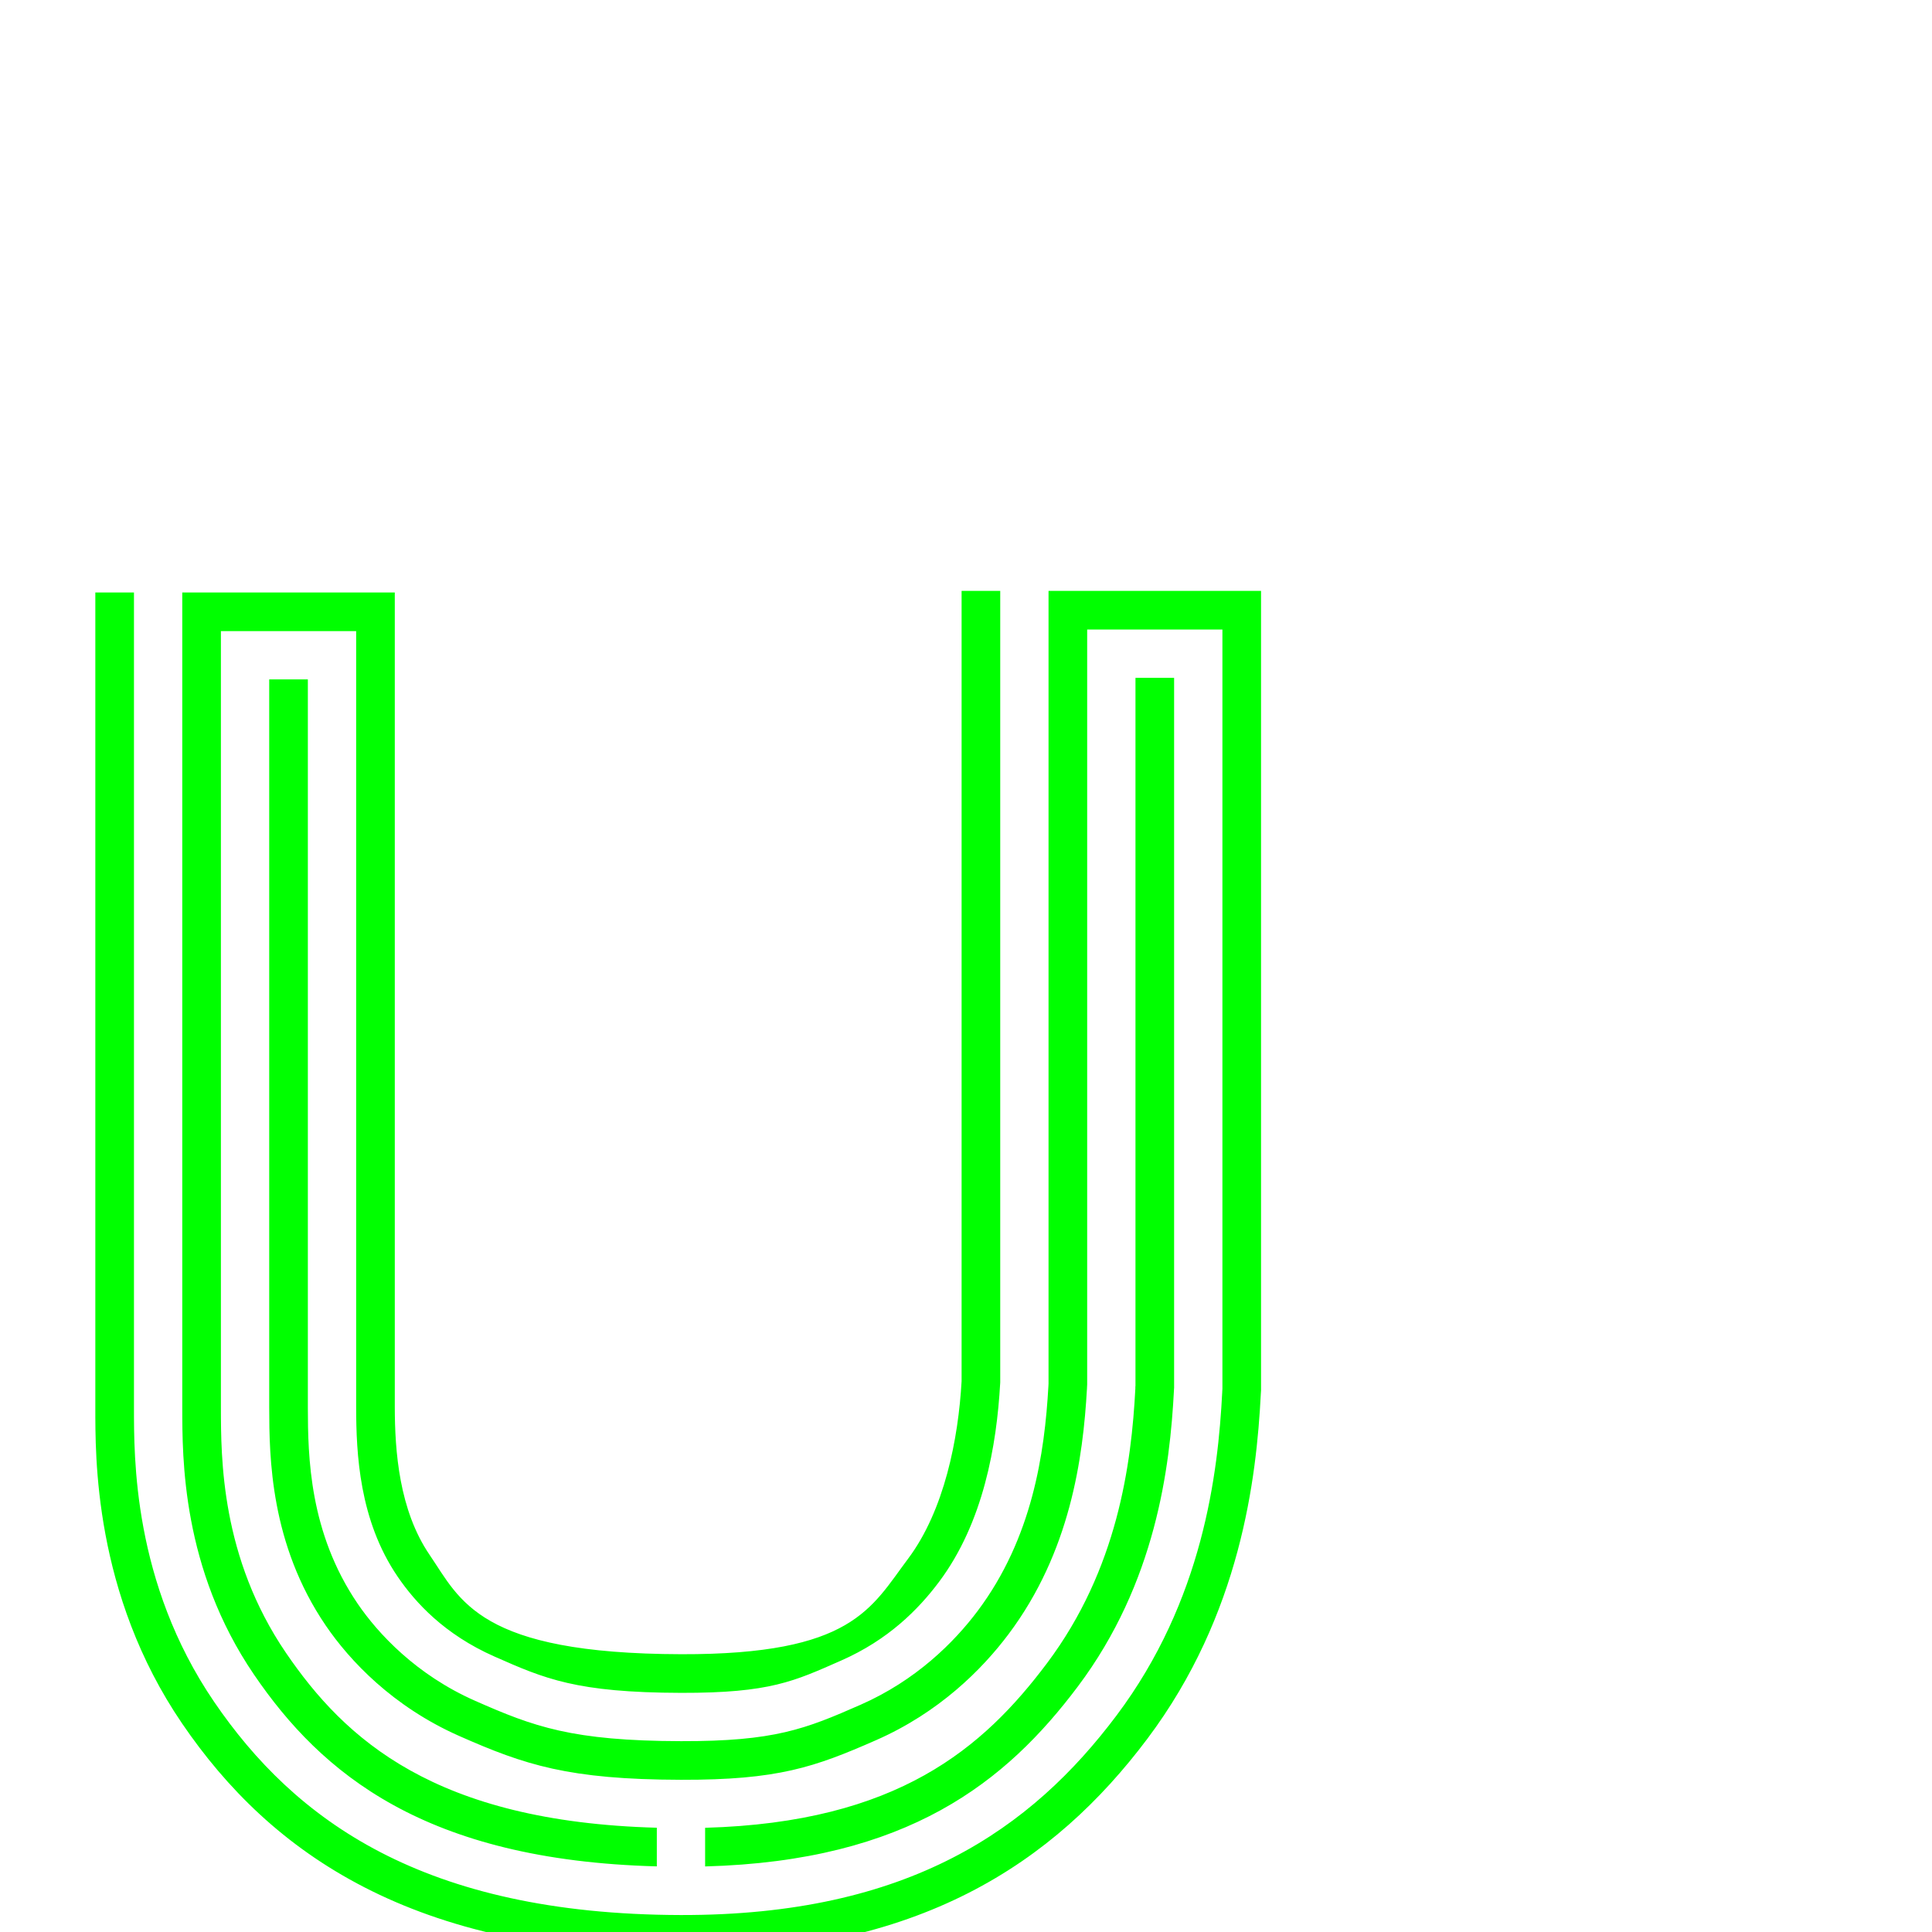 <?xml version="1.0" encoding="UTF-8" standalone="no"?>
<!-- Created with Inkscape (http://www.inkscape.org/) -->

<svg
   xmlns:dc="http://purl.org/dc/elements/1.1/"
   xmlns:cc="http://creativecommons.org/ns#"
   xmlns:rdf="http://www.w3.org/1999/02/22-rdf-syntax-ns#"
   xmlns:svg="http://www.w3.org/2000/svg"
   xmlns="http://www.w3.org/2000/svg"
   xmlns:sodipodi="http://sodipodi.sourceforge.net/DTD/sodipodi-0.dtd"
   xmlns:inkscape="http://www.inkscape.org/namespaces/inkscape"
   version="1.1"
   width="100%"
   height="100%"
   viewBox="0 -200 1000 1000"
   id="svg2"
   inkscape:version="0.48.0 r9654"
   sodipodi:docname="T.svg">
  <sodipodi:namedview
     pagecolor="#ffffff"
     bordercolor="#666666"
     borderopacity="1"
     objecttolerance="10"
     gridtolerance="10"
     guidetolerance="10"
     inkscape:pageopacity="0"
     inkscape:pageshadow="2"
     inkscape:window-width="1328"
     inkscape:window-height="792"
     id="namedview8"
     showgrid="false"
     inkscape:zoom="0.03275"
     inkscape:cx="6909.6532"
     inkscape:cy="-4934.7792"
     inkscape:window-x="31"
     inkscape:window-y="0"
     inkscape:window-maximized="0"
     inkscape:current-layer="svg2"
     showguides="true"
     inkscape:guide-bbox="true"
     inkscape:snap-midpoints="true">
    <inkscape:grid
       type="xygrid"
       id="grid3075"
       empspacing="10"
       visible="true"
       enabled="true"
       snapvisiblegridlinesonly="true" />
  </sodipodi:namedview>
  <defs
     id="defs10" />
  <path
     inkscape:export-ydpi="90"
     inkscape:export-xdpi="90"
     inkscape:export-filename="/Users/lgarron/Documents/Graphics/Fonts/Inception/GBexp/diff.png"
     sodipodi:nodetypes="ccssscccccccsccscccccccccssssccccccccccsscsccccccccccccsccssccccccccccccccssscccccccccsssccccccccccccsccccccc"
     inkscape:connector-curvature="0"
     id="path4149"
     d="m 497.719,105.844 0,409.062 c -1.667,29.688 -8.873,66.827 -27.75,91.969 -19.142,25.495 -28.764,49.558 -117.344,49.344 -105.054,-0.254 -114.367,-28.121 -130.25,-51.406 -15.856,-23.245 -17.991,-53.841 -18.031,-76.406 l 0,-0.125 0,-421.625 -110,-2e-4 0,421.75 0,0.063 0,0.062 c 0.039,25.97 -0.281,83.396 37.156,138.281 34.83,51.063 88.385,96.039 208.469,99.219 l 0,-20 c -114.934,-3.15 -161.462,-45.821 -191.938,-90.5 -33.737,-49.461 -33.649,-100.814 -33.687,-127 l 0,-0.031 0,-0.031 0,-0.063 0,-401.75 70,2e-4 0,401.625 0,0.125 0,0.031 c 0.043,23.794 1.512,58.352 21.5,87.656 9.076,13.306 24.132,29.869 50.125,41.344 25.992,11.475 42.303,18.65 96.594,18.781 46.106,0.111 58.497,-6.028 82.812,-16.719 24.316,-10.691 39.862,-26.332 50.594,-40.625 23.088,-30.75 29.923,-70.867 31.719,-102.844 l 0.031,-0.562 0,-0.563 0,-409.062 z m 45,2e-4 0,409.062 0,1.25 -0.063,1.281 c -1.956,34.837 -8.335,78.708 -36.687,116.469 -12.182,16.224 -31.909,35.885 -60.531,48.469 -28.622,12.584 -44.529,18.96 -92.906,18.844 -56.496,-0.137 -76.23,-7.474 -106.656,-20.906 C 215.448,666.88 195.681,645.542 185.187,630.156 160.033,593.279 159.389,553.83 159.343,528.5 l 0,-0.062 0,-0.031 0,-0.125 0,-376.625 -20,0 0,376.625 0,0.125 0,0.031 0,0.062 0,0.031 c 0.047,25.631 0.506,70.675 29.312,112.906 12.231,17.932 34.498,41.855 69.156,57.156 33.85,14.944 56.452,22.484 114.656,22.625 50.158,0.121 69.046,-6.469 101.031,-20.531 32.549,-14.31 54.72,-36.47 68.469,-54.781 31.953,-42.557 38.616,-91.016 40.656,-127.344 l 0,-0.062 0,-0.094 0.062,-1.281 0.031,-0.469 0,-0.5 0,-1.25 0,-389.062 70,0 0,391.781 0,1.219 -0.094,1.5 0,0.125 0,0.094 c -2.166,42.229 -9.992,107.807 -54.719,167.375 C 533.951,746.477 470.648,791.505 352.311,791.219 218.729,790.896 152.41,741.816 110.842,680.875 68.645,619.011 69.38,553.686 69.342,528.532 c -3e-4,-0.01 -3e-4,-0.022 0,-0.031 l 0,-0.031 0,-0.063 0,-421.751 -20,6e-4 0,421.75 0,0.063 0,0.062 c 0.037,24.489 -1.042,96.17 44.969,163.625 46.011,67.455 119.441,118.727 257.938,119.063 123.466,0.299 193.371,-46.973 241.656,-111.281 48.285,-64.309 56.45,-134.729 58.688,-178.344 l 0.125,-2 0,-1.969 0,-411.781 z m 45,45 0,366.437 -0.063,0.5 0,0.938 c -2.035,39.041 -9.17,93.469 -45.75,142.187 -32.851,43.753 -77.254,82.379 -176.937,85.156 l 0,20 c 104.962,-2.811 155.867,-43.784 192.937,-93.156 40.277,-53.643 47.673,-113.129 49.75,-153.625 l 0,-0.25 0.031,-0.25 0.031,-0.5 0,-0.656 0,-366.781 z"
     style="font-size:medium;font-style:normal;font-variant:normal;font-weight:normal;font-stretch:normal;text-indent:0;text-align:start;text-decoration:none;line-height:125%;letter-spacing:0;word-spacing:0;text-transform:none;direction:ltr;block-progression:tb;writing-mode:lr-tb;text-anchor:start;baseline-shift:baseline;color:#000000;fill:#00ff00;fill-opacity:1;stroke:none;stroke-width:155;marker:none;visibility:visible;display:inline;overflow:visible;enable-background:accumulate;font-family:Sans;-inkscape-font-specification:Sans" />
</svg>
